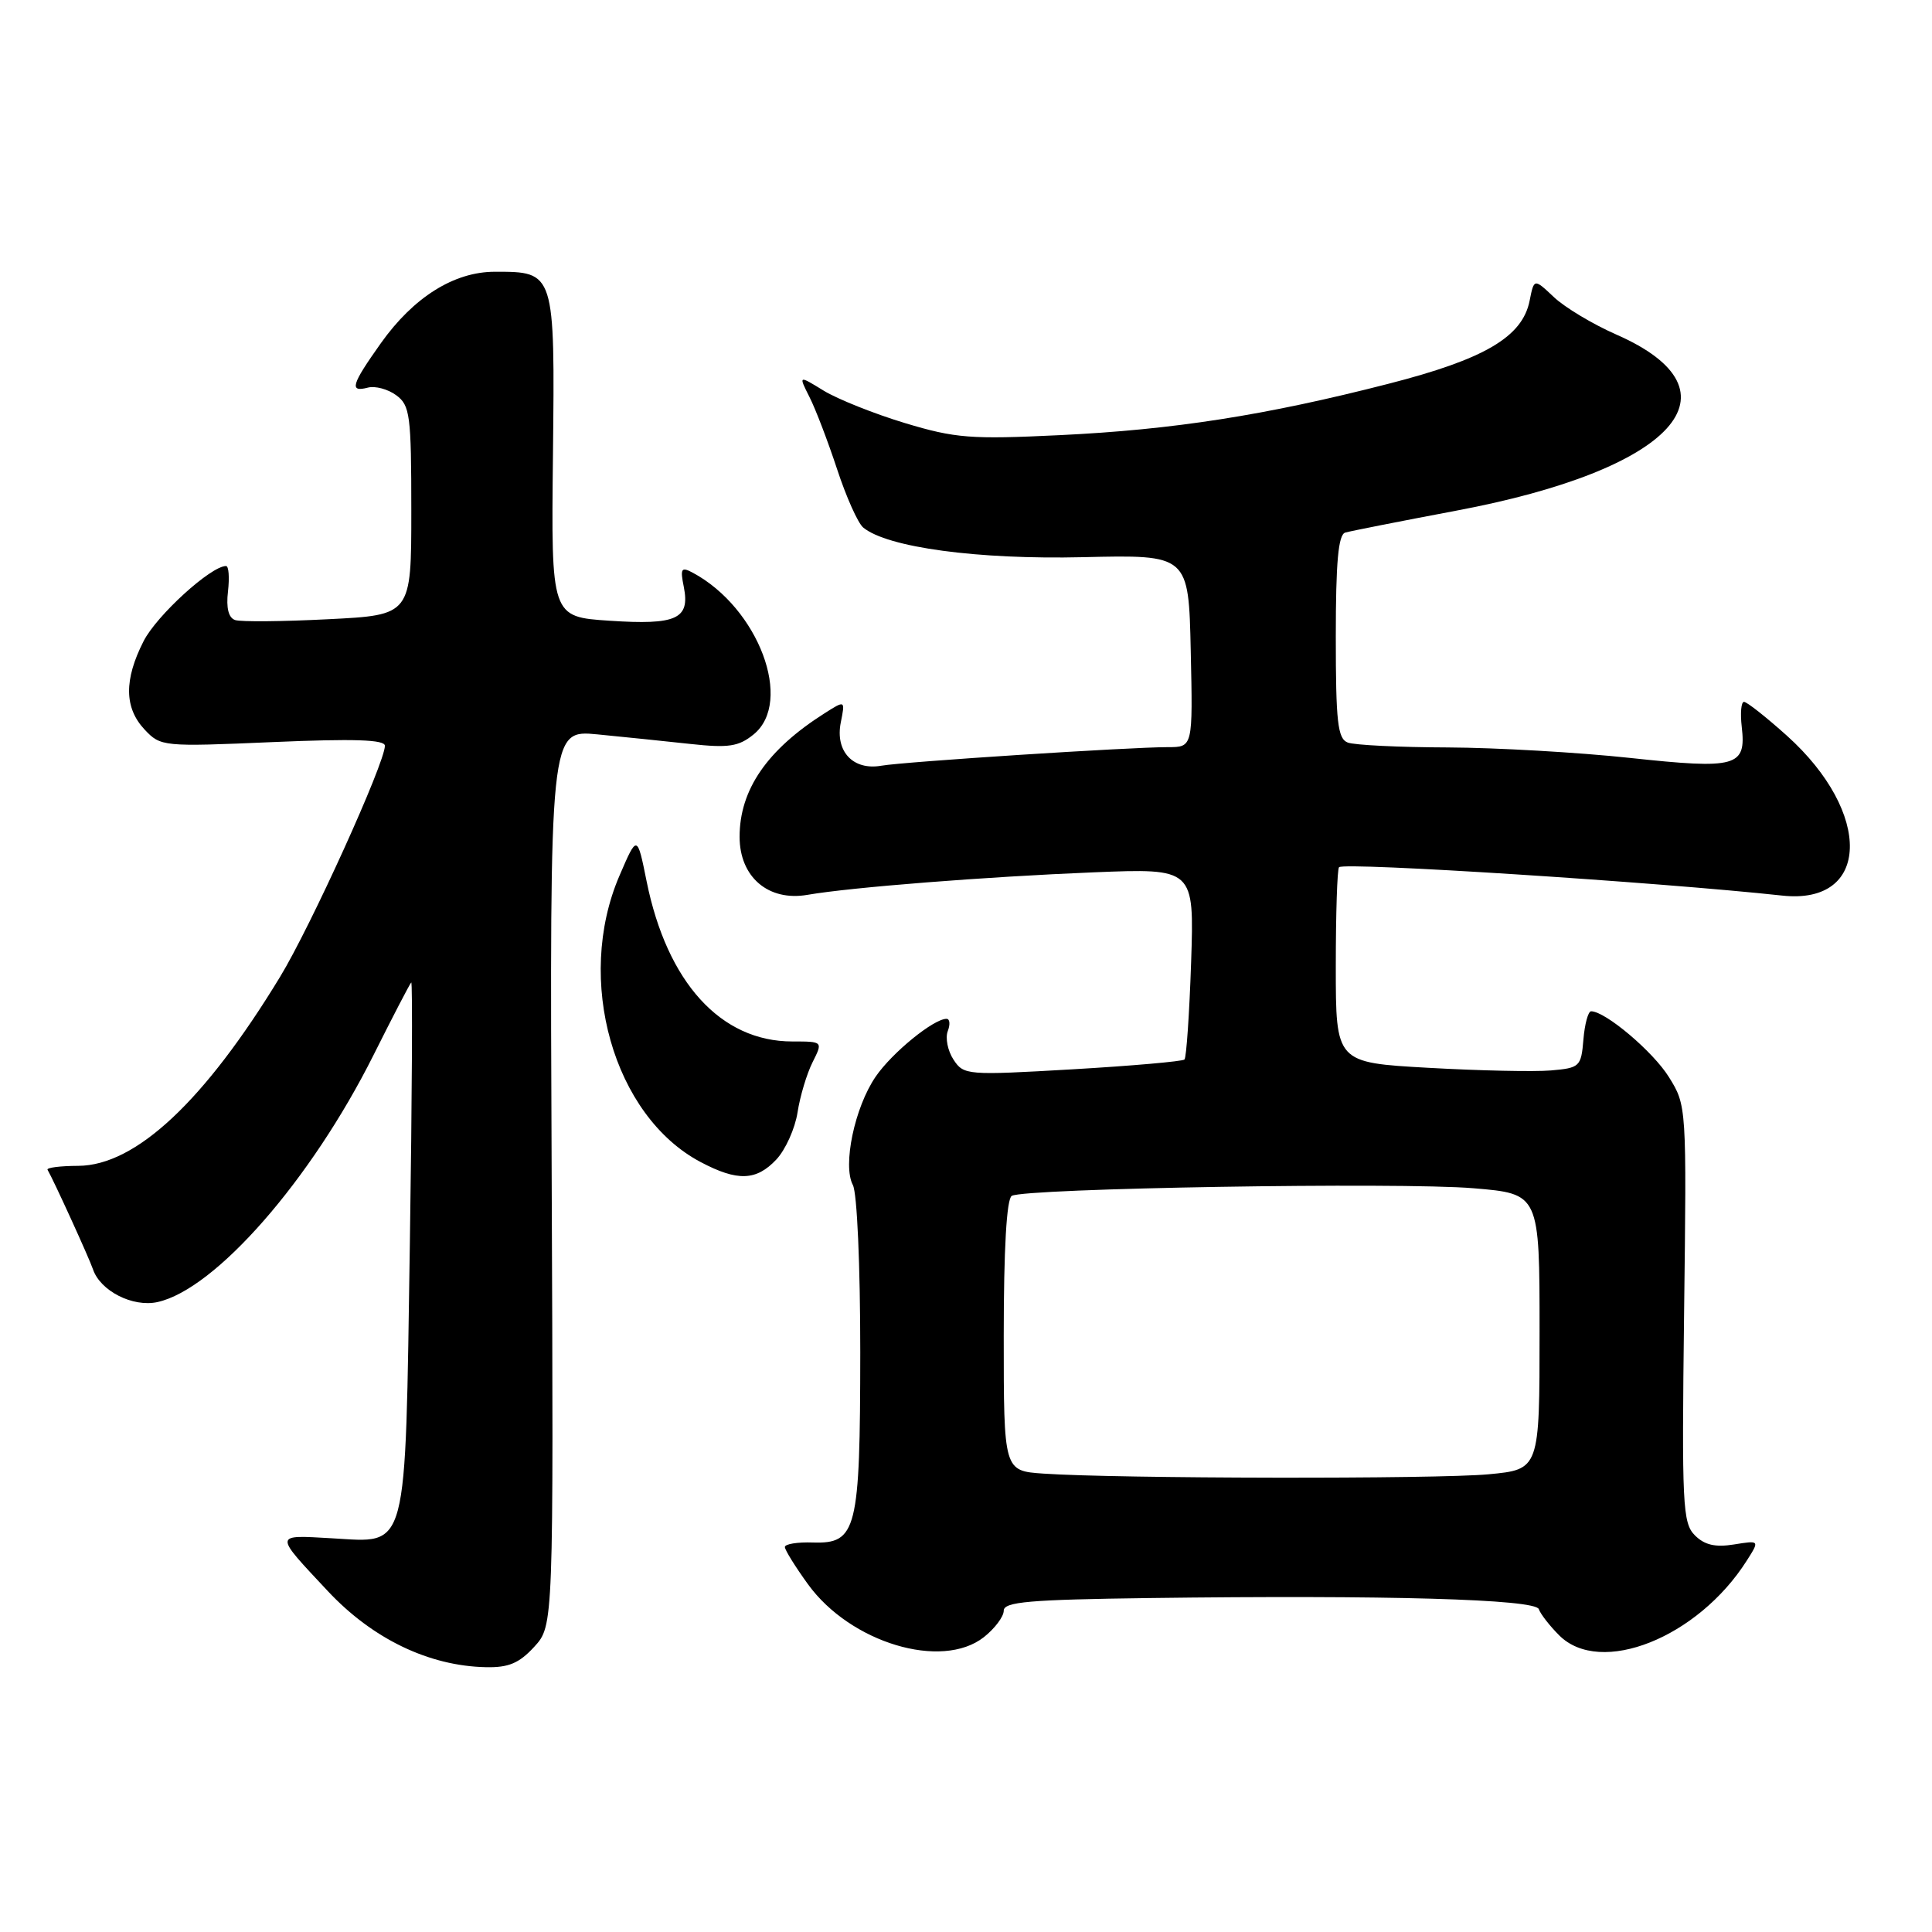 <?xml version="1.0" encoding="UTF-8" standalone="no"?>
<!DOCTYPE svg PUBLIC "-//W3C//DTD SVG 1.1//EN" "http://www.w3.org/Graphics/SVG/1.1/DTD/svg11.dtd" >
<svg xmlns="http://www.w3.org/2000/svg" xmlns:xlink="http://www.w3.org/1999/xlink" version="1.1" viewBox="0 0 256 256">
 <g >
 <path fill="currentColor"
d=" M 70.79 218.21 C 73.35 215.41 73.35 215.41 73.10 156.05 C 72.84 96.70 72.84 96.70 79.17 97.31 C 82.65 97.65 88.20 98.22 91.50 98.58 C 96.54 99.13 97.88 98.92 99.85 97.32 C 105.18 93.00 100.51 80.56 91.80 75.89 C 90.27 75.07 90.11 75.31 90.61 77.78 C 91.45 82.02 89.64 82.84 80.77 82.25 C 73.03 81.74 73.03 81.74 73.27 60.29 C 73.53 35.98 73.53 36.00 65.56 36.01 C 60.17 36.01 54.80 39.38 50.47 45.47 C 46.55 50.99 46.25 52.01 48.75 51.36 C 49.71 51.11 51.40 51.56 52.50 52.37 C 54.33 53.71 54.50 54.99 54.50 67.67 C 54.50 81.50 54.50 81.50 43.50 82.05 C 37.45 82.36 31.90 82.41 31.16 82.16 C 30.28 81.87 29.95 80.56 30.21 78.36 C 30.42 76.51 30.31 75.00 29.95 75.00 C 27.95 75.00 20.76 81.55 19.03 84.95 C 16.42 90.07 16.46 93.79 19.16 96.67 C 21.29 98.93 21.57 98.96 36.16 98.33 C 46.89 97.87 51.00 98.00 51.00 98.82 C 51.00 101.10 41.19 122.73 37.11 129.44 C 27.11 145.89 17.99 154.44 10.37 154.48 C 7.97 154.49 6.14 154.72 6.30 155.00 C 7.09 156.34 11.82 166.71 12.32 168.19 C 13.29 171.06 17.60 173.25 20.87 172.53 C 28.54 170.84 41.20 156.37 49.49 139.81 C 52.04 134.71 54.29 130.38 54.49 130.18 C 54.68 129.99 54.60 145.50 54.31 164.66 C 53.67 206.30 54.17 204.40 43.97 203.83 C 36.23 203.39 36.25 203.15 43.44 210.83 C 49.36 217.15 56.82 220.75 64.37 220.91 C 67.38 220.98 68.79 220.39 70.79 218.21 Z  M 130.37 216.93 C 131.81 215.79 133.00 214.21 133.00 213.43 C 133.00 212.25 136.36 211.96 152.25 211.75 C 183.71 211.34 203.45 211.90 203.90 213.22 C 204.12 213.86 205.33 215.42 206.60 216.69 C 212.06 222.15 224.96 217.02 231.45 206.80 C 233.17 204.10 233.17 204.10 229.76 204.65 C 227.28 205.05 225.86 204.72 224.58 203.44 C 222.95 201.81 222.84 199.41 223.15 174.08 C 223.49 146.59 223.49 146.49 221.14 142.72 C 219.06 139.36 212.72 134.00 210.83 134.00 C 210.44 134.00 209.98 135.69 209.81 137.75 C 209.51 141.34 209.33 141.51 205.50 141.84 C 203.30 142.03 195.99 141.87 189.25 141.49 C 177.00 140.80 177.00 140.80 177.00 128.07 C 177.00 121.06 177.19 115.14 177.43 114.91 C 178.12 114.21 219.64 116.88 236.16 118.67 C 247.82 119.94 248.17 107.73 236.77 97.48 C 234.03 95.02 231.47 93.00 231.09 93.00 C 230.71 93.00 230.58 94.49 230.79 96.31 C 231.40 101.59 230.13 101.95 216.00 100.43 C 209.12 99.69 198.25 99.07 191.83 99.04 C 185.41 99.02 179.45 98.73 178.58 98.39 C 177.25 97.88 177.00 95.68 177.00 84.36 C 177.00 74.49 177.33 70.84 178.25 70.57 C 178.94 70.37 185.53 69.07 192.89 67.68 C 221.88 62.24 231.33 51.86 214.17 44.33 C 211.05 42.96 207.32 40.72 205.89 39.36 C 203.27 36.89 203.27 36.89 202.68 39.86 C 201.72 44.65 196.70 47.60 183.95 50.86 C 167.71 55.03 155.47 56.94 140.41 57.66 C 128.64 58.23 126.58 58.07 119.91 56.06 C 115.84 54.83 110.99 52.89 109.15 51.77 C 105.80 49.71 105.80 49.71 107.26 52.61 C 108.07 54.20 109.71 58.50 110.92 62.17 C 112.13 65.85 113.68 69.32 114.38 69.90 C 117.57 72.54 129.55 74.16 143.50 73.83 C 157.50 73.50 157.50 73.50 157.78 86.25 C 158.06 99.00 158.06 99.00 154.76 99.00 C 149.65 99.00 119.83 100.93 116.79 101.46 C 113.03 102.12 110.64 99.56 111.41 95.72 C 112.00 92.77 112.00 92.77 109.25 94.52 C 101.65 99.34 98.00 104.64 98.00 110.88 C 98.00 116.21 101.81 119.47 107.00 118.57 C 112.77 117.57 130.64 116.17 144.87 115.59 C 158.24 115.05 158.24 115.05 157.83 127.49 C 157.60 134.33 157.20 140.13 156.95 140.39 C 156.69 140.64 150.01 141.23 142.11 141.69 C 128.10 142.50 127.70 142.47 126.34 140.40 C 125.58 139.24 125.24 137.54 125.58 136.64 C 125.93 135.74 125.86 135.00 125.42 135.00 C 123.71 135.00 118.20 139.49 116.03 142.66 C 113.24 146.73 111.63 154.43 113.01 157.02 C 113.57 158.07 113.99 167.70 113.99 179.18 C 113.97 202.80 113.53 204.57 107.70 204.39 C 105.66 204.32 104.00 204.59 104.00 204.99 C 104.00 205.38 105.38 207.60 107.06 209.92 C 112.68 217.68 124.78 221.32 130.37 216.93 Z  M 102.87 153.64 C 104.08 152.35 105.35 149.53 105.68 147.39 C 106.01 145.25 106.91 142.26 107.67 140.75 C 109.05 138.00 109.05 138.00 104.98 138.00 C 95.50 138.00 88.39 130.18 85.68 116.78 C 84.43 110.58 84.43 110.58 82.08 116.04 C 76.15 129.81 81.28 147.87 92.84 153.98 C 97.72 156.56 100.21 156.47 102.87 153.64 Z  M 138.25 195.26 C 133.00 194.90 133.00 194.90 133.00 177.01 C 133.00 165.50 133.38 158.88 134.06 158.46 C 135.70 157.45 185.42 156.62 195.25 157.45 C 204.00 158.18 204.00 158.18 204.00 176.45 C 204.00 194.71 204.00 194.71 197.25 195.35 C 190.39 196.00 147.85 195.93 138.25 195.26 Z "/>
</g>
</svg>